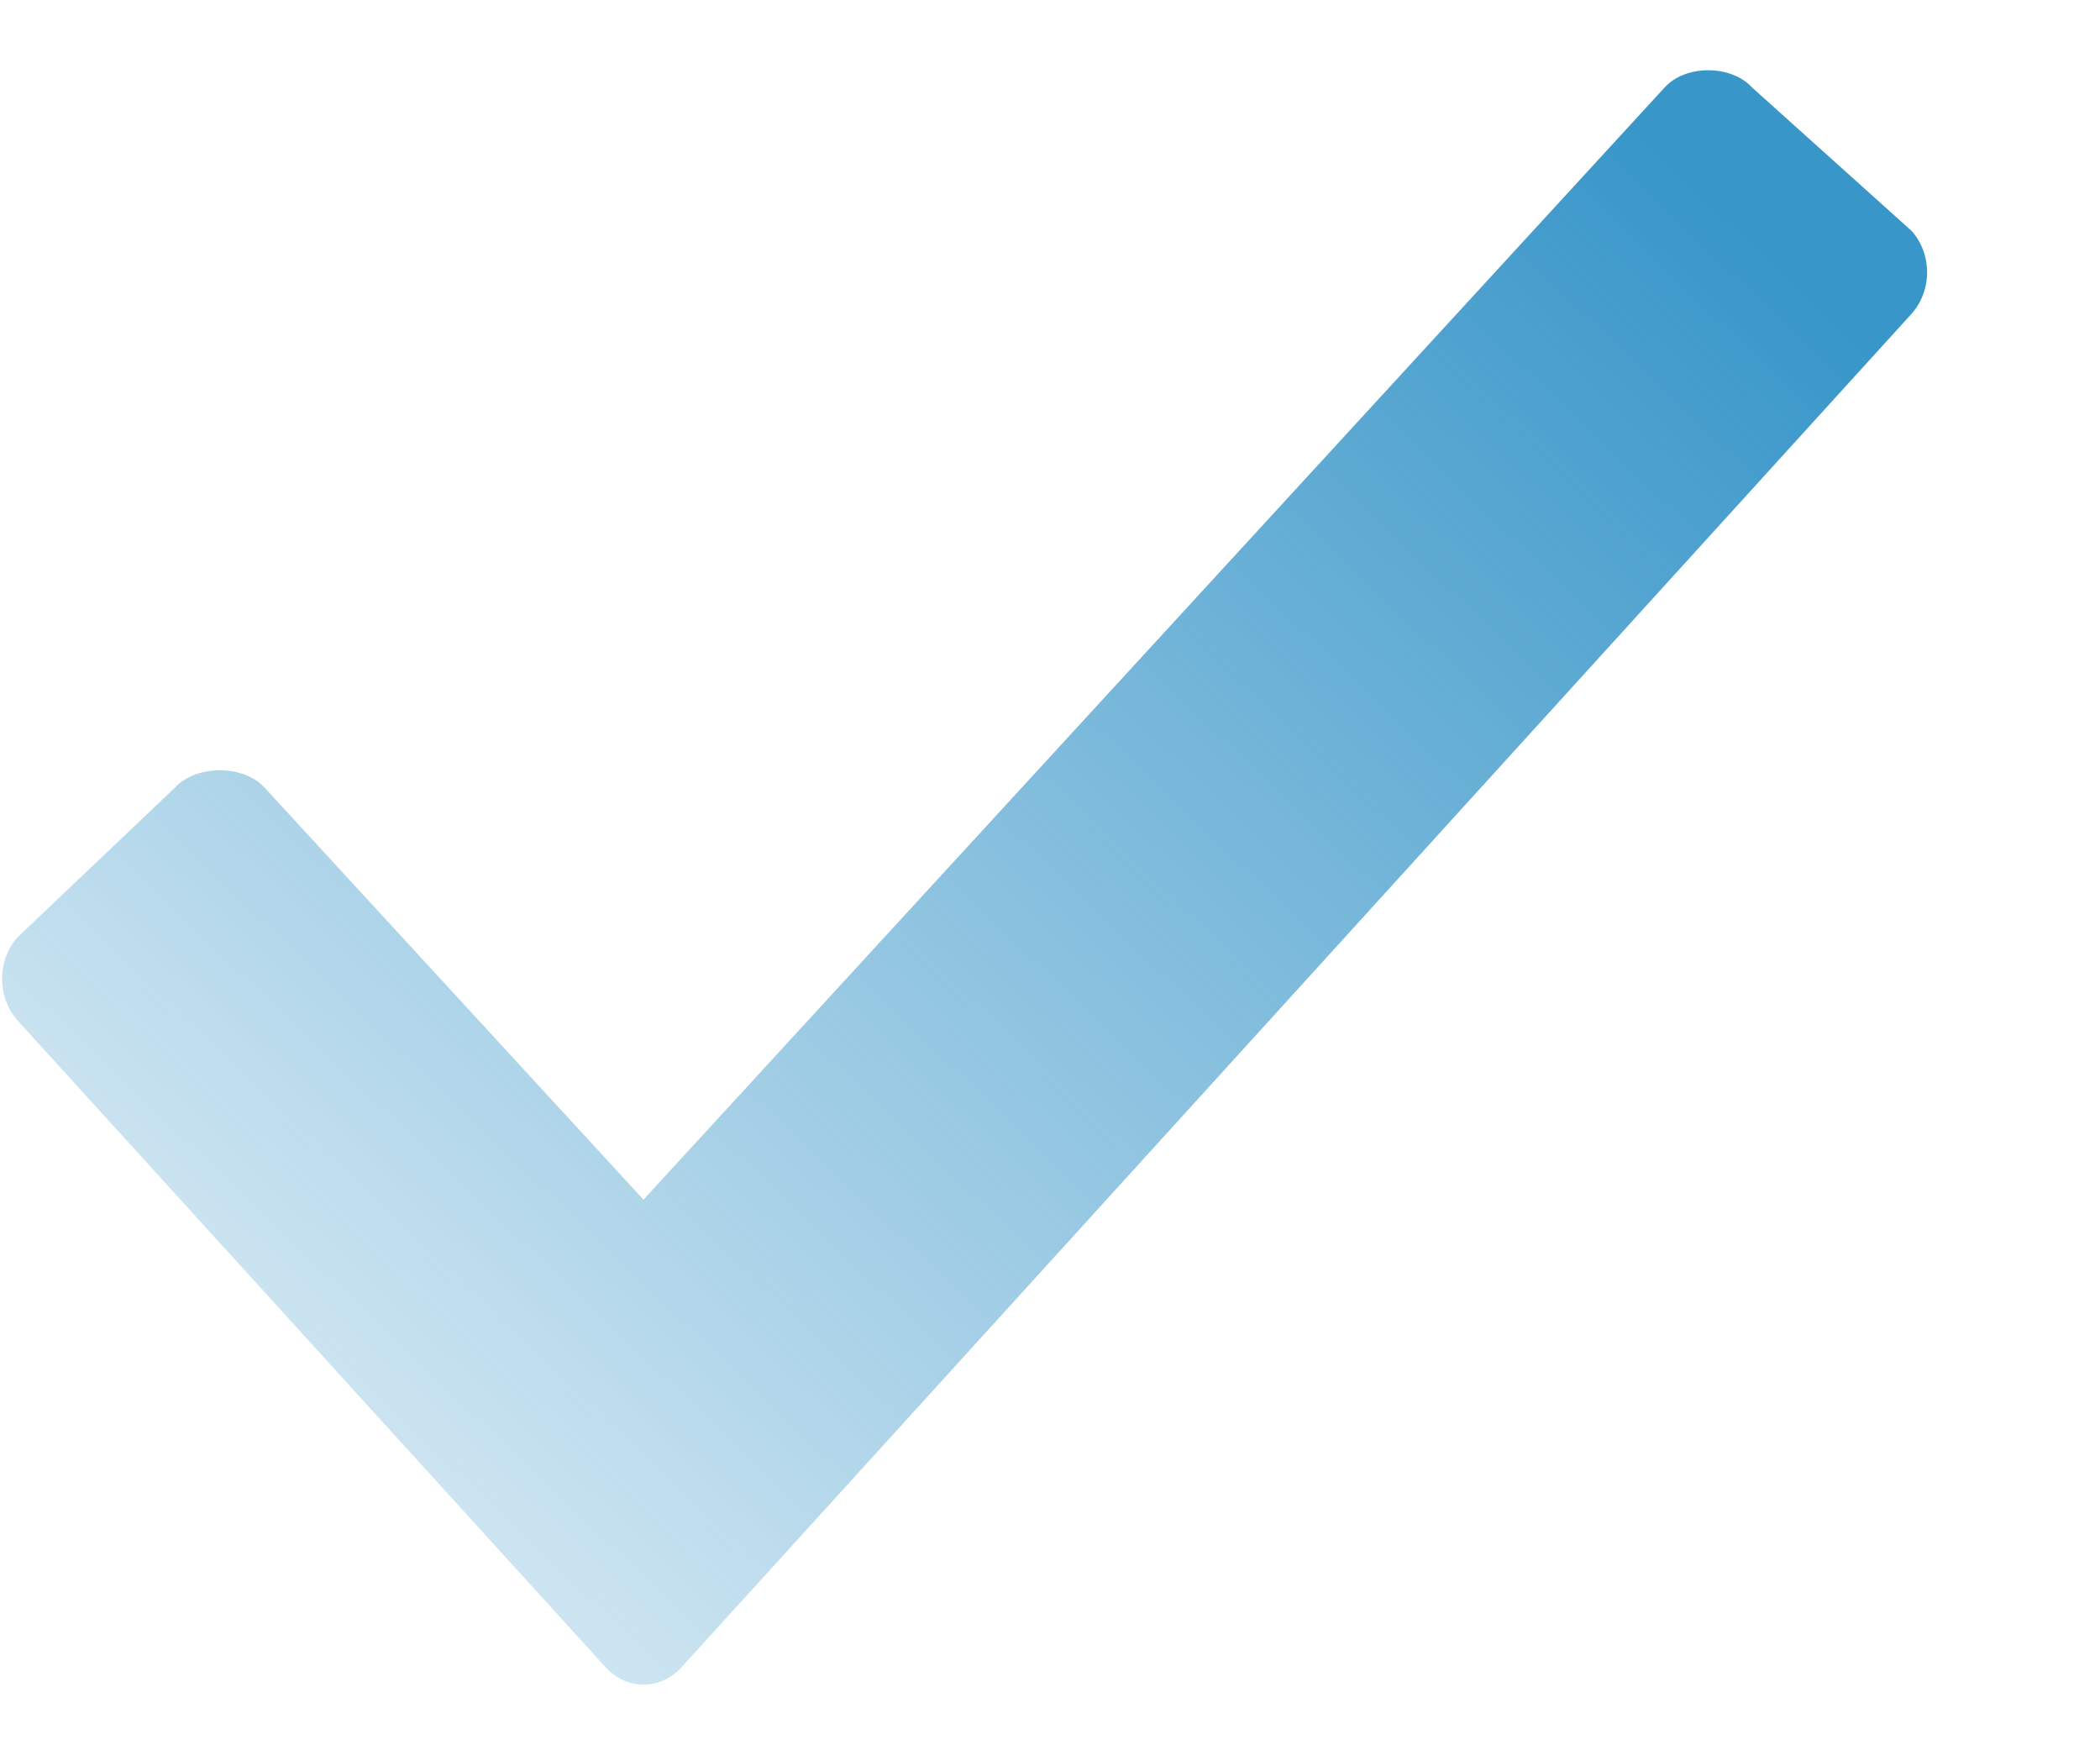 <svg width="12" height="10" viewBox="0 0 12 10" fill="none" xmlns="http://www.w3.org/2000/svg">
<path d="M10.922 1.318L10.012 0.5C9.892 0.369 9.631 0.368 9.512 0.5L3.677 6.854L1.512 4.5C1.392 4.368 1.12 4.368 1 4.5L0.101 5.354C0.044 5.418 0.012 5.503 0.012 5.592C0.012 5.682 0.044 5.767 0.101 5.831L3.461 9.526C3.521 9.592 3.599 9.625 3.677 9.625C3.756 9.625 3.834 9.592 3.894 9.526L10.922 1.794C10.979 1.731 11.012 1.645 11.012 1.556C11.012 1.467 10.98 1.381 10.922 1.318Z" fill="url(#paint0_linear_5165_7261)"/>
<defs>
<linearGradient id="paint0_linear_5165_7261" x1="9.5" y1="0.142" x2="-0.5" y2="10.642" gradientUnits="userSpaceOnUse">
<stop offset="0.032" stop-color="#3896C9"/>
<stop offset="1" stop-color="#3896C9" stop-opacity="0"/>
</linearGradient>
</defs>
</svg>
